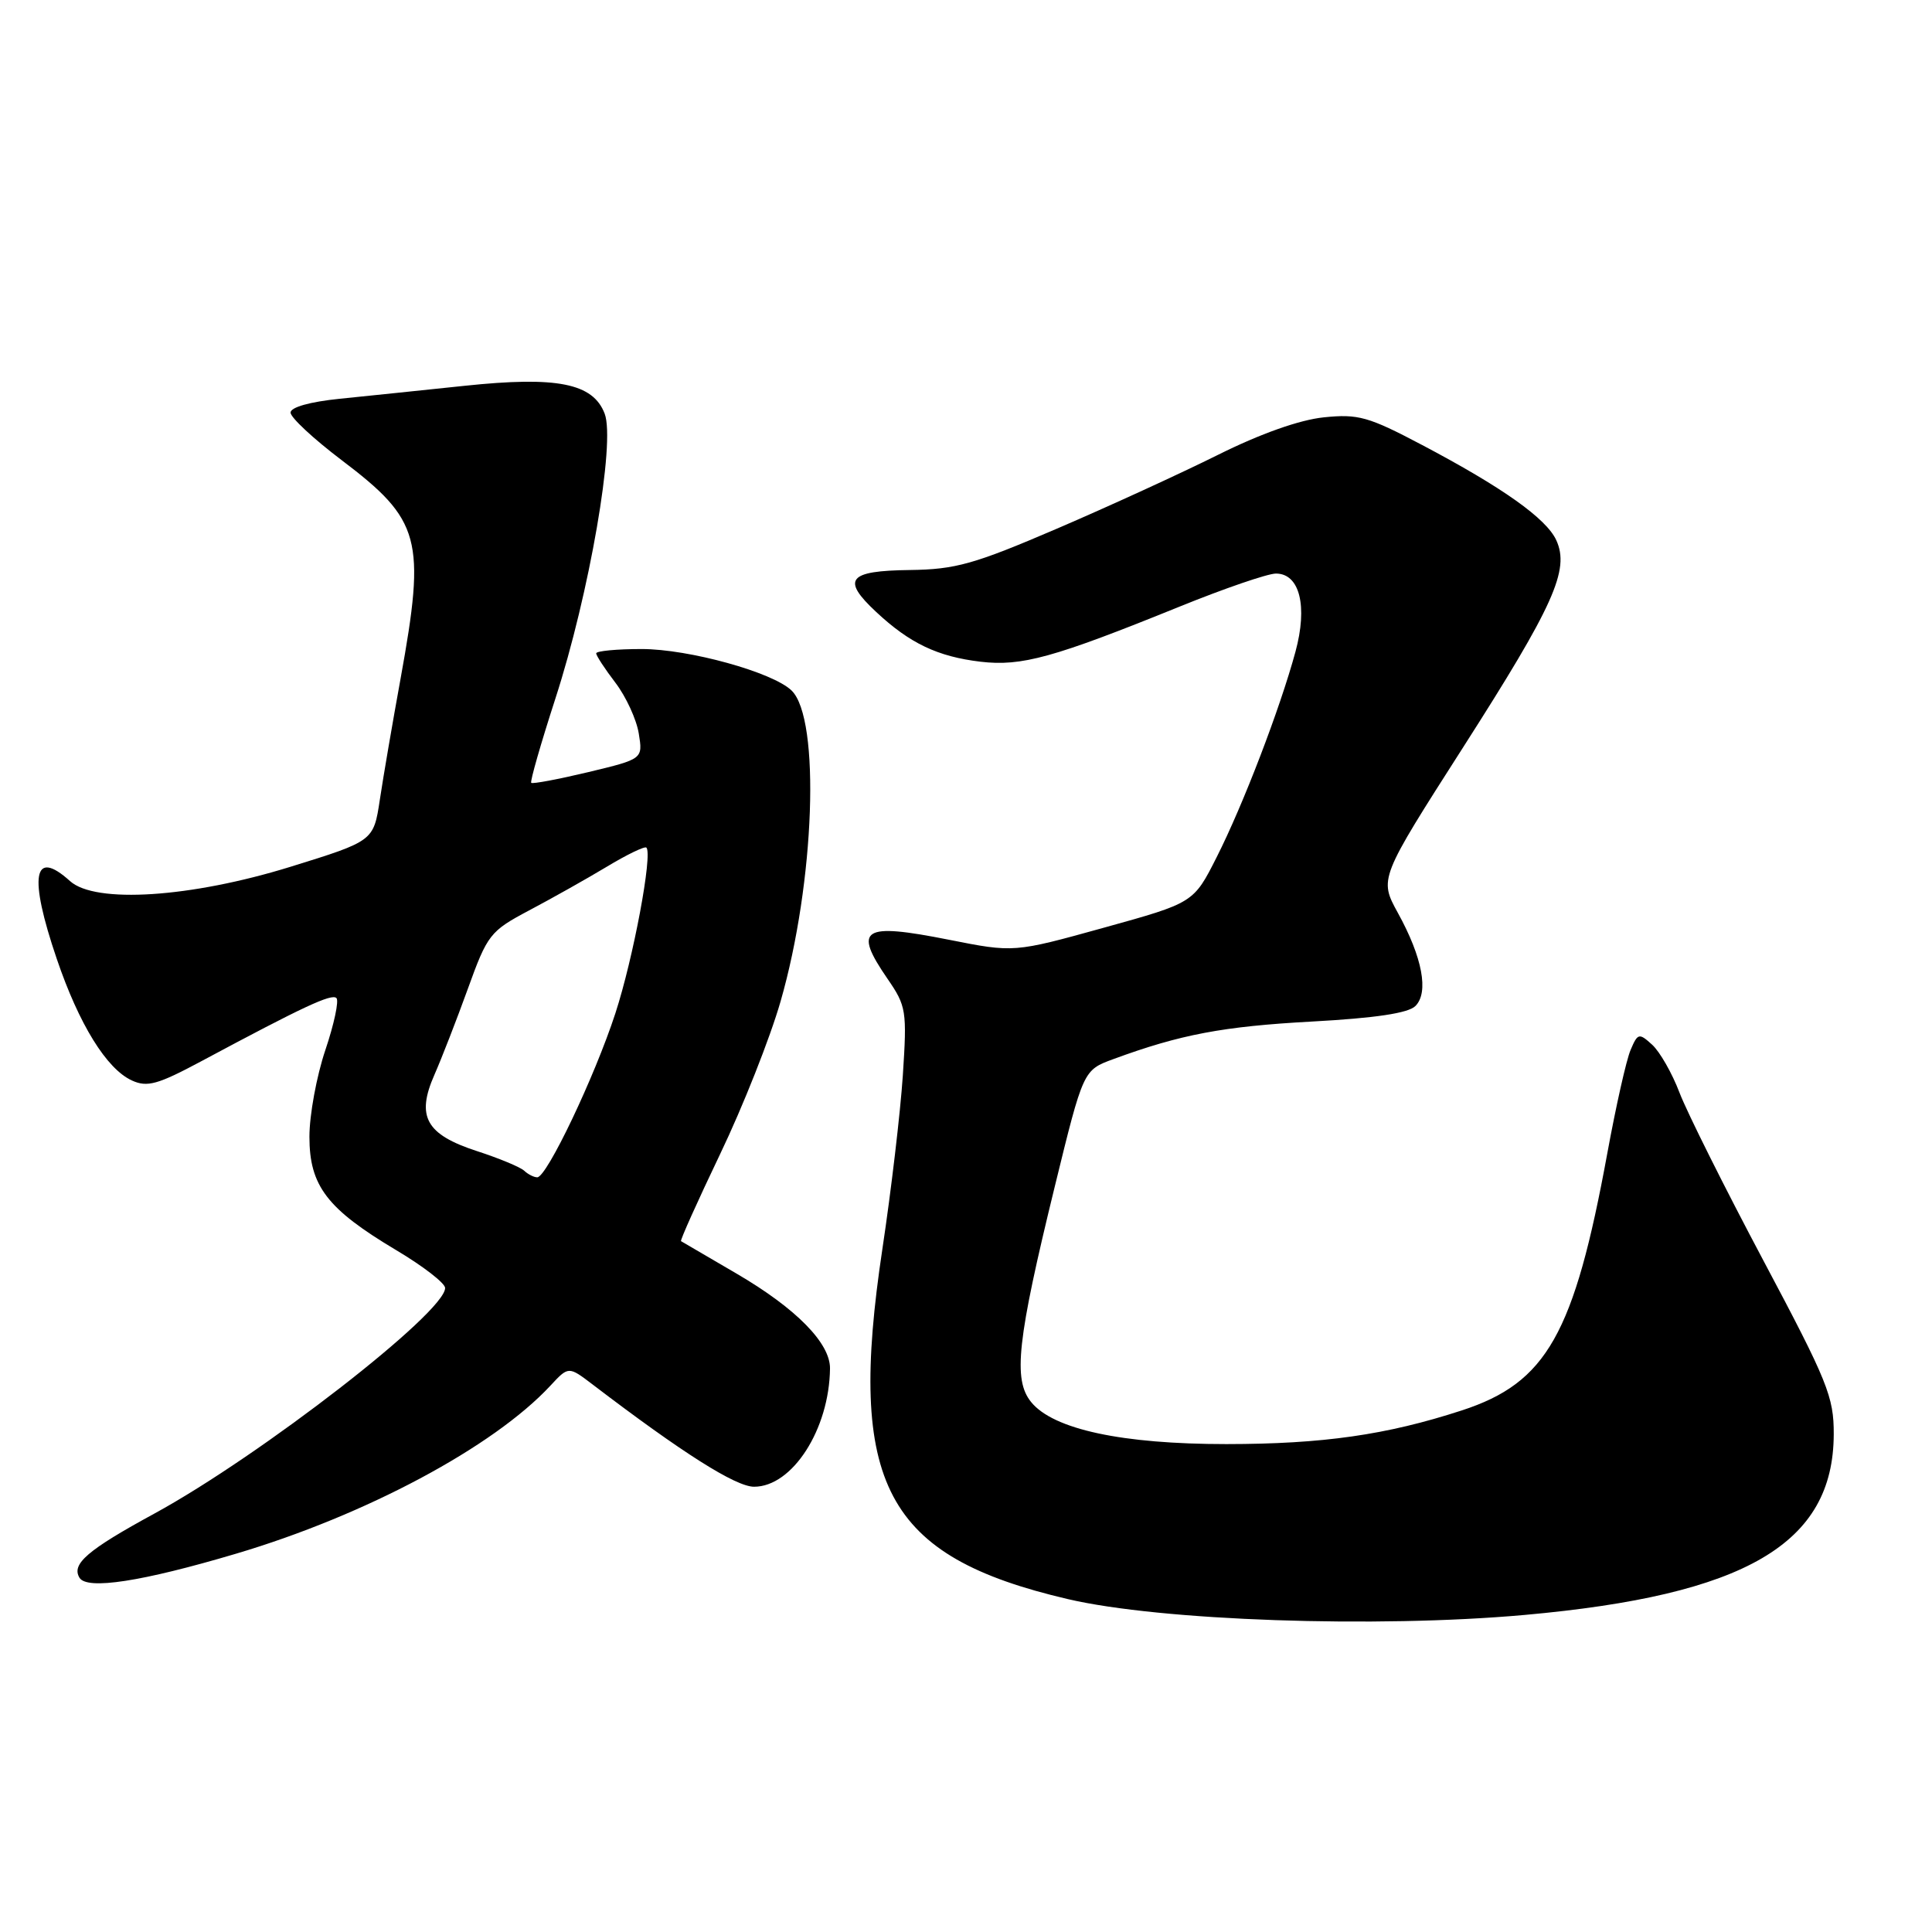 <?xml version="1.0" encoding="UTF-8" standalone="no"?>
<!DOCTYPE svg PUBLIC "-//W3C//DTD SVG 1.1//EN" "http://www.w3.org/Graphics/SVG/1.1/DTD/svg11.dtd" >
<svg xmlns="http://www.w3.org/2000/svg" xmlns:xlink="http://www.w3.org/1999/xlink" version="1.1" viewBox="0 0 256 256">
 <g >
 <path fill="currentColor"
d=" M 202.00 213.99 C 231.30 211.36 242.94 204.57 242.98 190.05 C 243.00 185.09 242.18 183.06 233.67 167.05 C 228.54 157.40 223.54 147.38 222.55 144.80 C 221.57 142.21 219.93 139.35 218.92 138.43 C 217.18 136.85 217.01 136.89 216.06 139.13 C 215.50 140.43 214.12 146.58 212.98 152.80 C 208.58 176.80 204.94 183.23 193.69 186.89 C 183.71 190.14 175.29 191.34 162.50 191.35 C 148.67 191.35 139.58 189.40 136.64 185.79 C 134.20 182.81 134.78 177.57 139.78 157.15 C 143.54 141.80 143.54 141.80 147.52 140.34 C 156.40 137.07 162.07 136.00 173.84 135.36 C 182.24 134.90 186.61 134.25 187.55 133.30 C 189.35 131.50 188.48 126.86 185.23 120.97 C 182.74 116.43 182.74 116.43 193.90 98.98 C 205.91 80.20 208.01 75.52 206.22 71.59 C 204.91 68.71 199.09 64.58 188.39 58.94 C 181.32 55.21 179.97 54.83 175.41 55.30 C 172.20 55.63 167.01 57.47 161.41 60.26 C 156.51 62.70 146.88 67.12 140.00 70.07 C 129.08 74.76 126.62 75.45 120.56 75.53 C 112.36 75.63 111.46 76.76 116.09 81.08 C 120.54 85.24 124.23 87.00 129.92 87.68 C 135.37 88.32 139.58 87.16 156.30 80.38 C 162.24 77.97 167.98 76.00 169.07 76.00 C 172.22 76.00 173.30 80.32 171.65 86.38 C 169.60 93.92 164.72 106.65 161.22 113.57 C 158.16 119.63 158.16 119.63 146.25 122.93 C 134.35 126.23 134.35 126.23 125.73 124.52 C 114.24 122.24 113.01 123.02 117.61 129.71 C 120.09 133.31 120.19 133.95 119.63 142.50 C 119.30 147.45 118.08 157.80 116.92 165.50 C 112.22 196.70 117.27 206.23 141.50 211.89 C 153.77 214.76 182.33 215.75 202.00 213.99 Z  M 31.22 205.89 C 48.41 200.80 65.37 191.74 72.92 183.62 C 75.33 181.02 75.33 181.02 78.51 183.44 C 90.41 192.52 97.49 197.00 99.92 197.00 C 105.00 197.00 109.89 189.38 109.98 181.33 C 110.01 177.97 105.49 173.38 97.65 168.79 C 93.72 166.50 90.38 164.55 90.24 164.46 C 90.09 164.38 92.43 159.17 95.43 152.90 C 98.44 146.63 102.04 137.53 103.43 132.69 C 107.97 116.91 108.74 95.24 104.89 91.50 C 102.41 89.08 91.27 86.00 85.03 86.00 C 81.71 86.00 79.00 86.26 79.00 86.57 C 79.00 86.88 80.15 88.64 81.55 90.47 C 82.95 92.31 84.34 95.33 84.64 97.19 C 85.19 100.57 85.19 100.57 77.95 102.31 C 73.97 103.26 70.57 103.90 70.39 103.73 C 70.22 103.55 71.66 98.53 73.59 92.57 C 78.09 78.70 81.57 58.58 80.12 54.81 C 78.58 50.78 73.82 49.83 61.57 51.12 C 56.03 51.70 48.58 52.48 45.00 52.84 C 41.07 53.24 38.50 53.96 38.50 54.67 C 38.50 55.32 41.53 58.14 45.24 60.95 C 55.77 68.92 56.44 71.39 53.08 89.91 C 52.02 95.73 50.78 102.96 50.33 105.97 C 49.50 111.44 49.50 111.44 38.50 114.85 C 25.29 118.94 12.63 119.77 9.28 116.75 C 4.41 112.35 3.77 116.04 7.52 127.05 C 10.47 135.73 14.12 141.64 17.48 143.17 C 19.51 144.10 20.90 143.71 26.69 140.61 C 40.15 133.40 43.95 131.62 44.58 132.25 C 44.93 132.60 44.27 135.70 43.11 139.14 C 41.95 142.58 41.00 147.74 41.00 150.62 C 41.00 157.14 43.34 160.19 52.48 165.64 C 56.05 167.76 58.97 170.02 58.98 170.66 C 59.03 173.88 34.56 192.86 20.47 200.55 C 11.58 205.39 9.42 207.25 10.54 209.07 C 11.55 210.69 18.78 209.58 31.22 205.89 Z  M 69.45 155.12 C 68.93 154.64 66.11 153.47 63.18 152.52 C 56.45 150.33 55.12 147.95 57.56 142.42 C 58.51 140.26 60.51 135.12 62.00 131.00 C 64.59 123.82 64.94 123.38 70.10 120.64 C 73.07 119.07 77.70 116.47 80.38 114.86 C 83.06 113.24 85.43 112.10 85.65 112.31 C 86.50 113.17 83.92 126.97 81.54 134.27 C 78.79 142.70 72.45 156.00 71.19 156.00 C 70.75 156.00 69.97 155.61 69.45 155.12 Z "/>
</g>
</svg>
